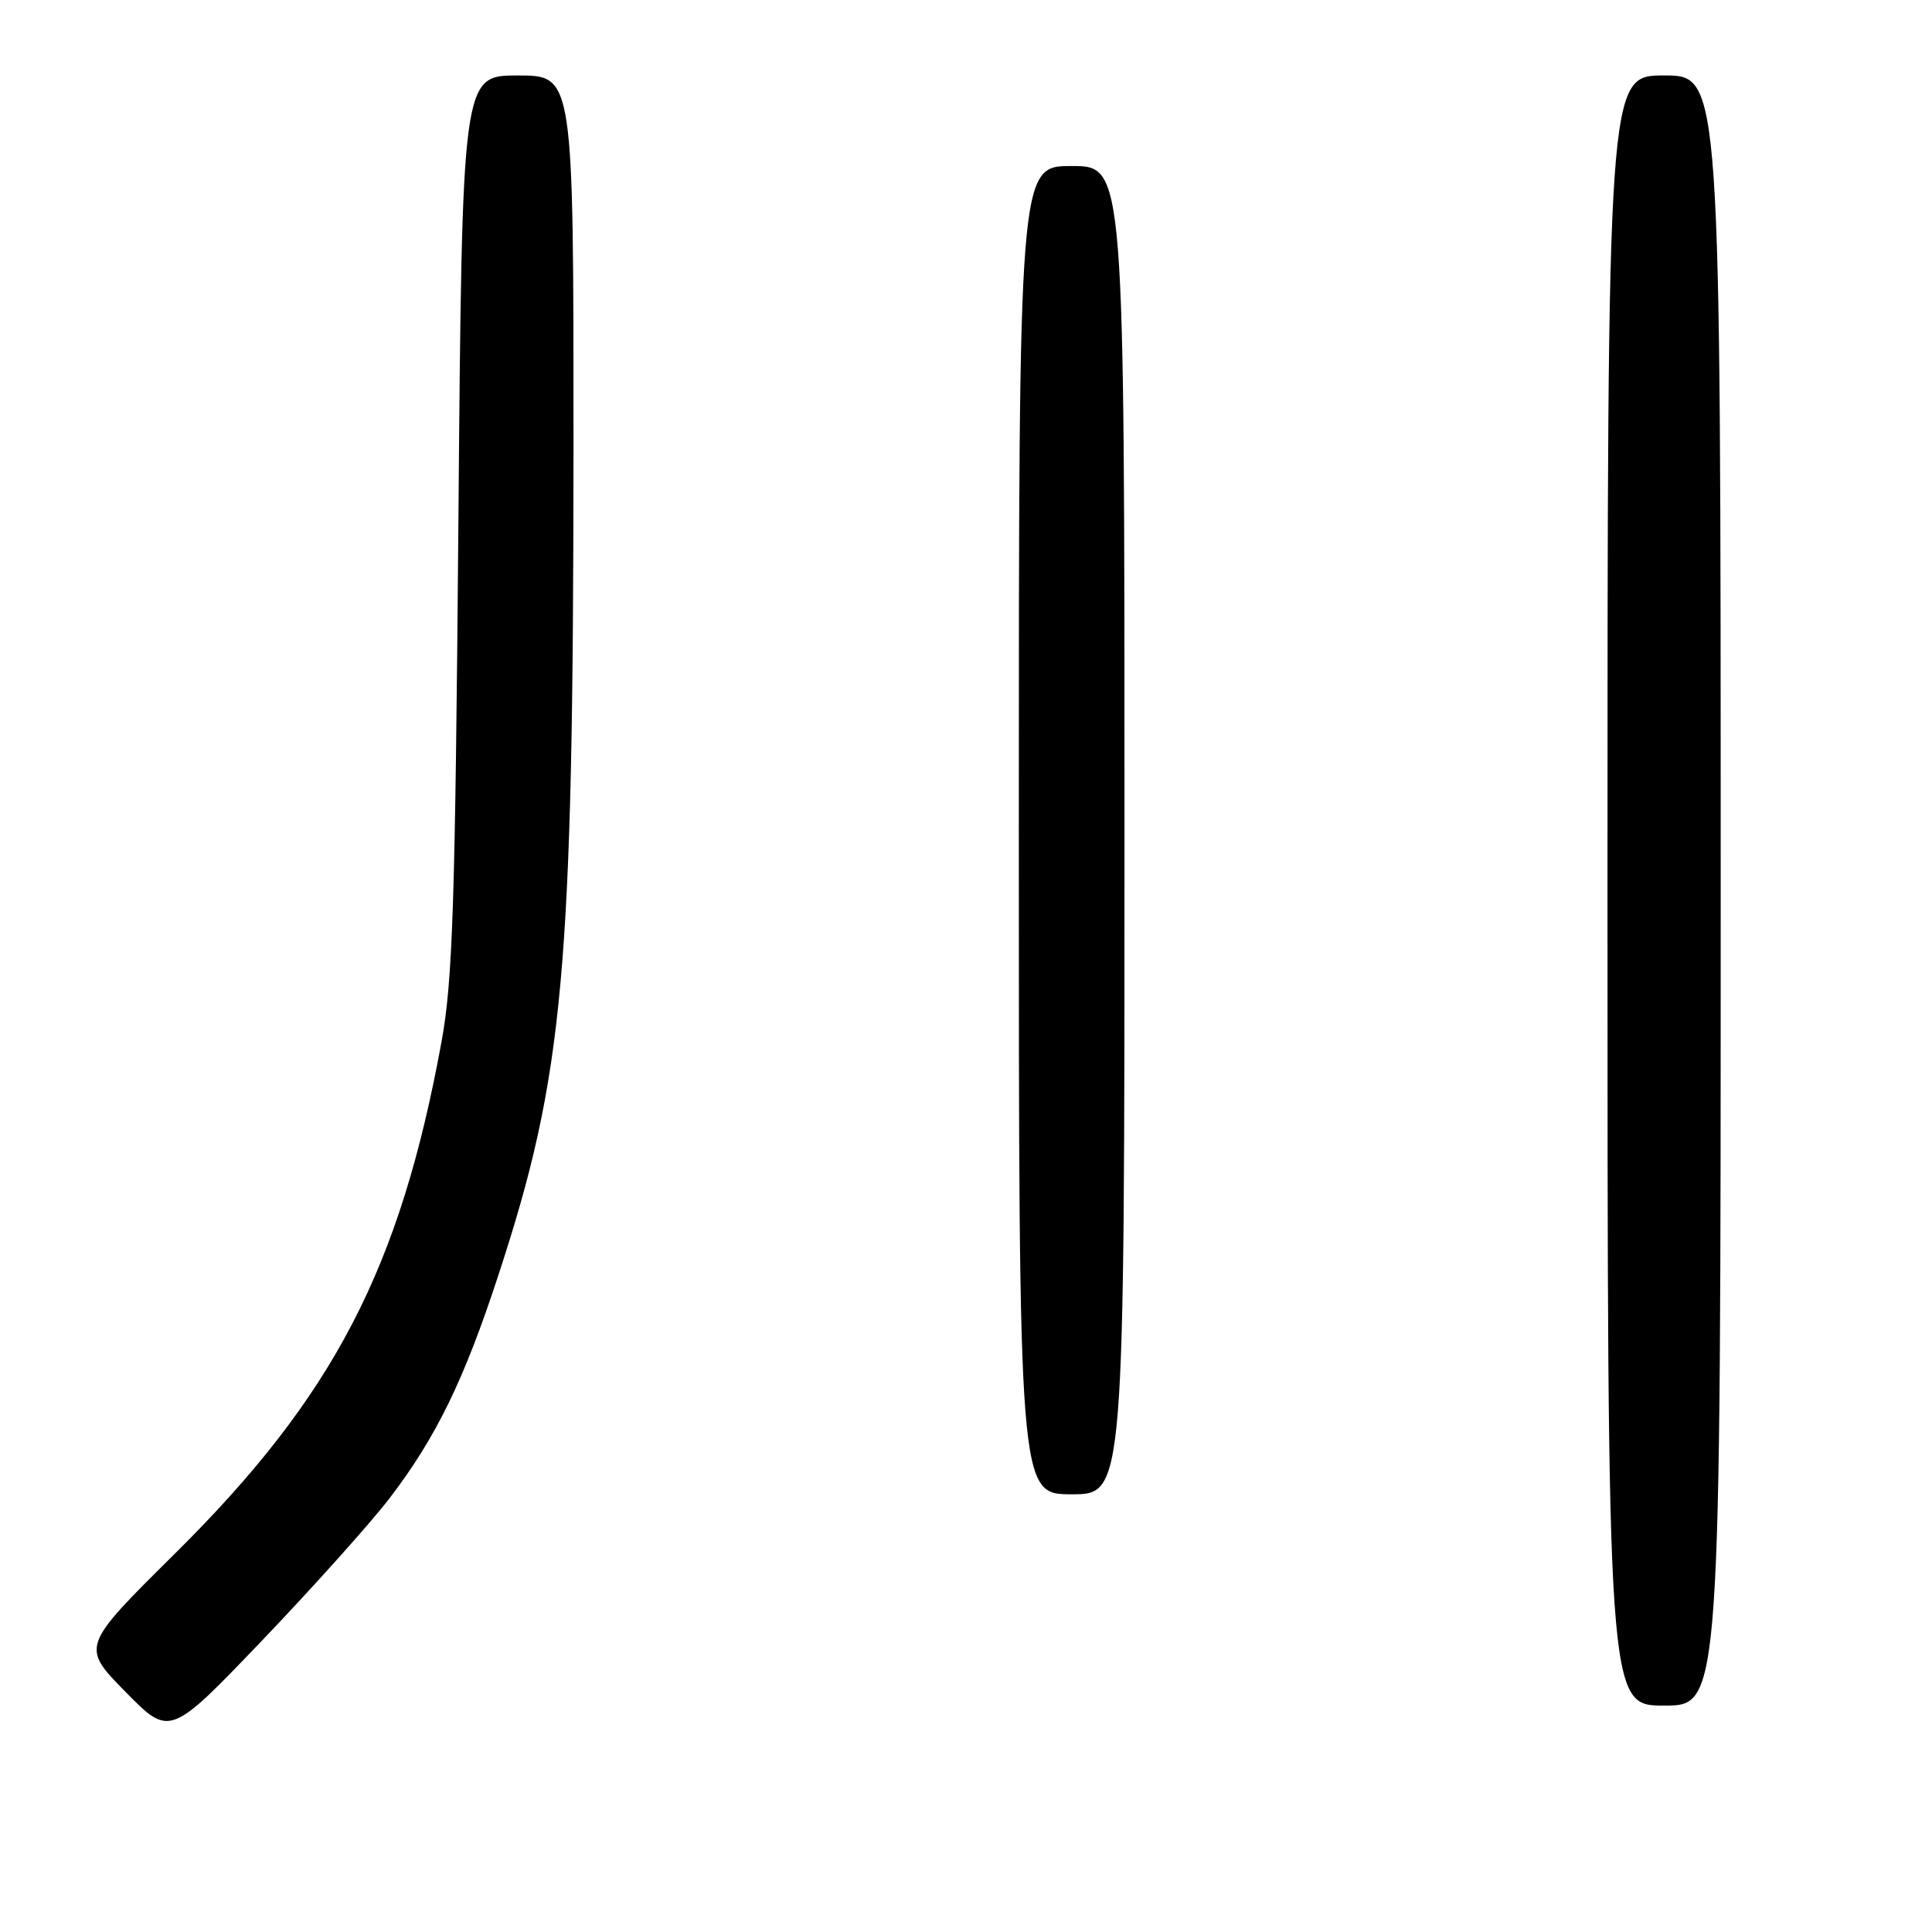 <?xml version="1.0" encoding="UTF-8" standalone="no"?>
<!DOCTYPE svg PUBLIC "-//W3C//DTD SVG 1.1//EN" "http://www.w3.org/Graphics/SVG/1.1/DTD/svg11.dtd" >
<svg xmlns="http://www.w3.org/2000/svg" xmlns:xlink="http://www.w3.org/1999/xlink" version="1.1" viewBox="0 0 256 256">
 <g >
 <path fill="currentColor"
d=" M 51.63 198.51 C 57.78 190.47 61.48 182.88 66.01 169.05 C 74.74 142.40 75.96 128.92 75.99 59.25 C 76.00 10.00 76.00 10.00 68.62 10.00 C 61.23 10.00 61.23 10.00 60.74 69.25 C 60.32 119.67 59.99 129.92 58.51 138.00 C 53.01 168.12 44.21 185.02 23.20 205.84 C 10.74 218.18 10.74 218.18 16.62 224.17 C 22.50 230.15 22.50 230.15 34.77 217.33 C 41.52 210.27 49.11 201.80 51.63 198.51 Z  M 228.00 118.00 C 228.00 10.00 228.00 10.00 220.50 10.00 C 213.00 10.00 213.00 10.00 213.00 118.00 C 213.00 226.00 213.00 226.00 220.50 226.00 C 228.00 226.00 228.00 226.00 228.00 118.00 Z  M 149.00 110.00 C 149.00 22.00 149.00 22.00 142.00 22.00 C 135.00 22.00 135.00 22.00 135.00 110.00 C 135.00 198.00 135.00 198.00 142.00 198.00 C 149.00 198.00 149.00 198.00 149.00 110.00 Z "/>
</g>
</svg>